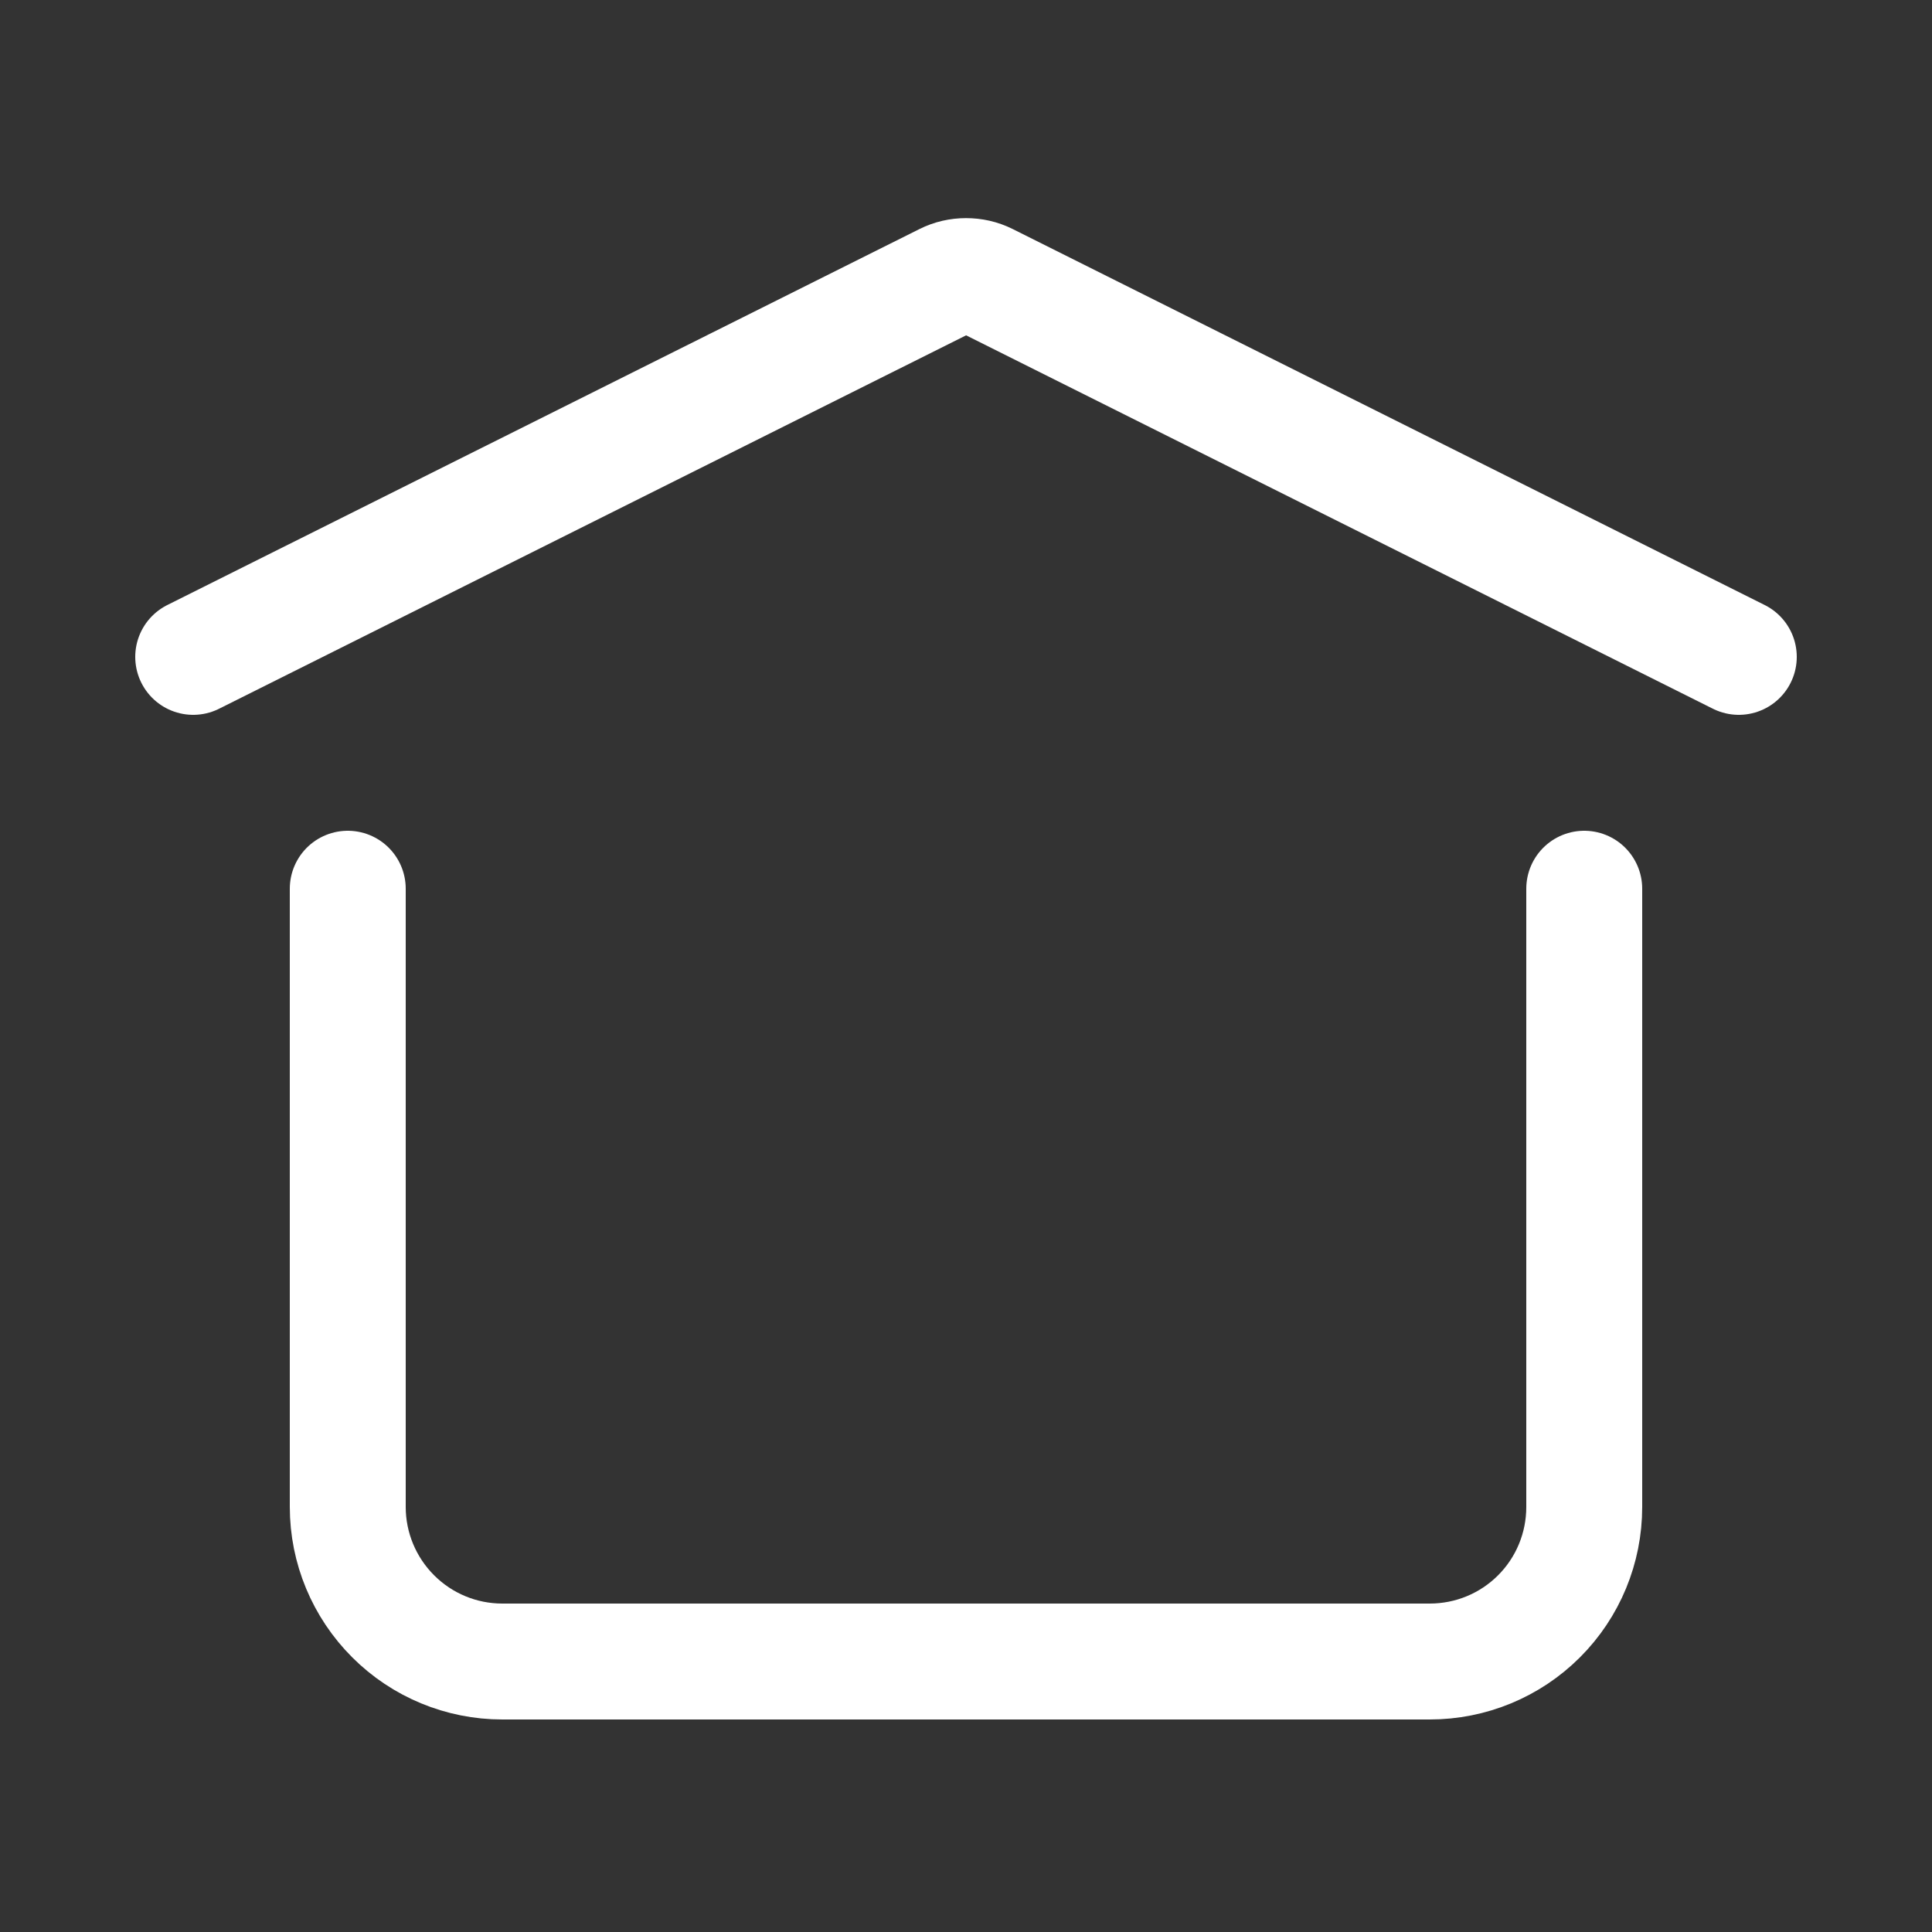 <svg width="10" height="10" viewBox="0 0 10 10" fill="none" xmlns="http://www.w3.org/2000/svg">
<rect x="0" y="0" width="10" height="10" fill="#333333" stroke="none"/>
<path d="M1 3.4L4.893 1.454C4.927 1.437 4.963 1.429 5 1.429C5.038 1.429 5.074 1.437 5.108 1.454L9 3.4M8.2 4.6V7.8C8.2 8.013 8.116 8.216 7.966 8.366C7.816 8.516 7.613 8.6 7.4 8.6H2.6C2.388 8.6 2.185 8.516 2.035 8.366C1.885 8.216 1.8 8.013 1.8 7.8V4.6" stroke="white" stroke-width="0.6" stroke-linecap="round" stroke-linejoin="round"/>
</svg>
